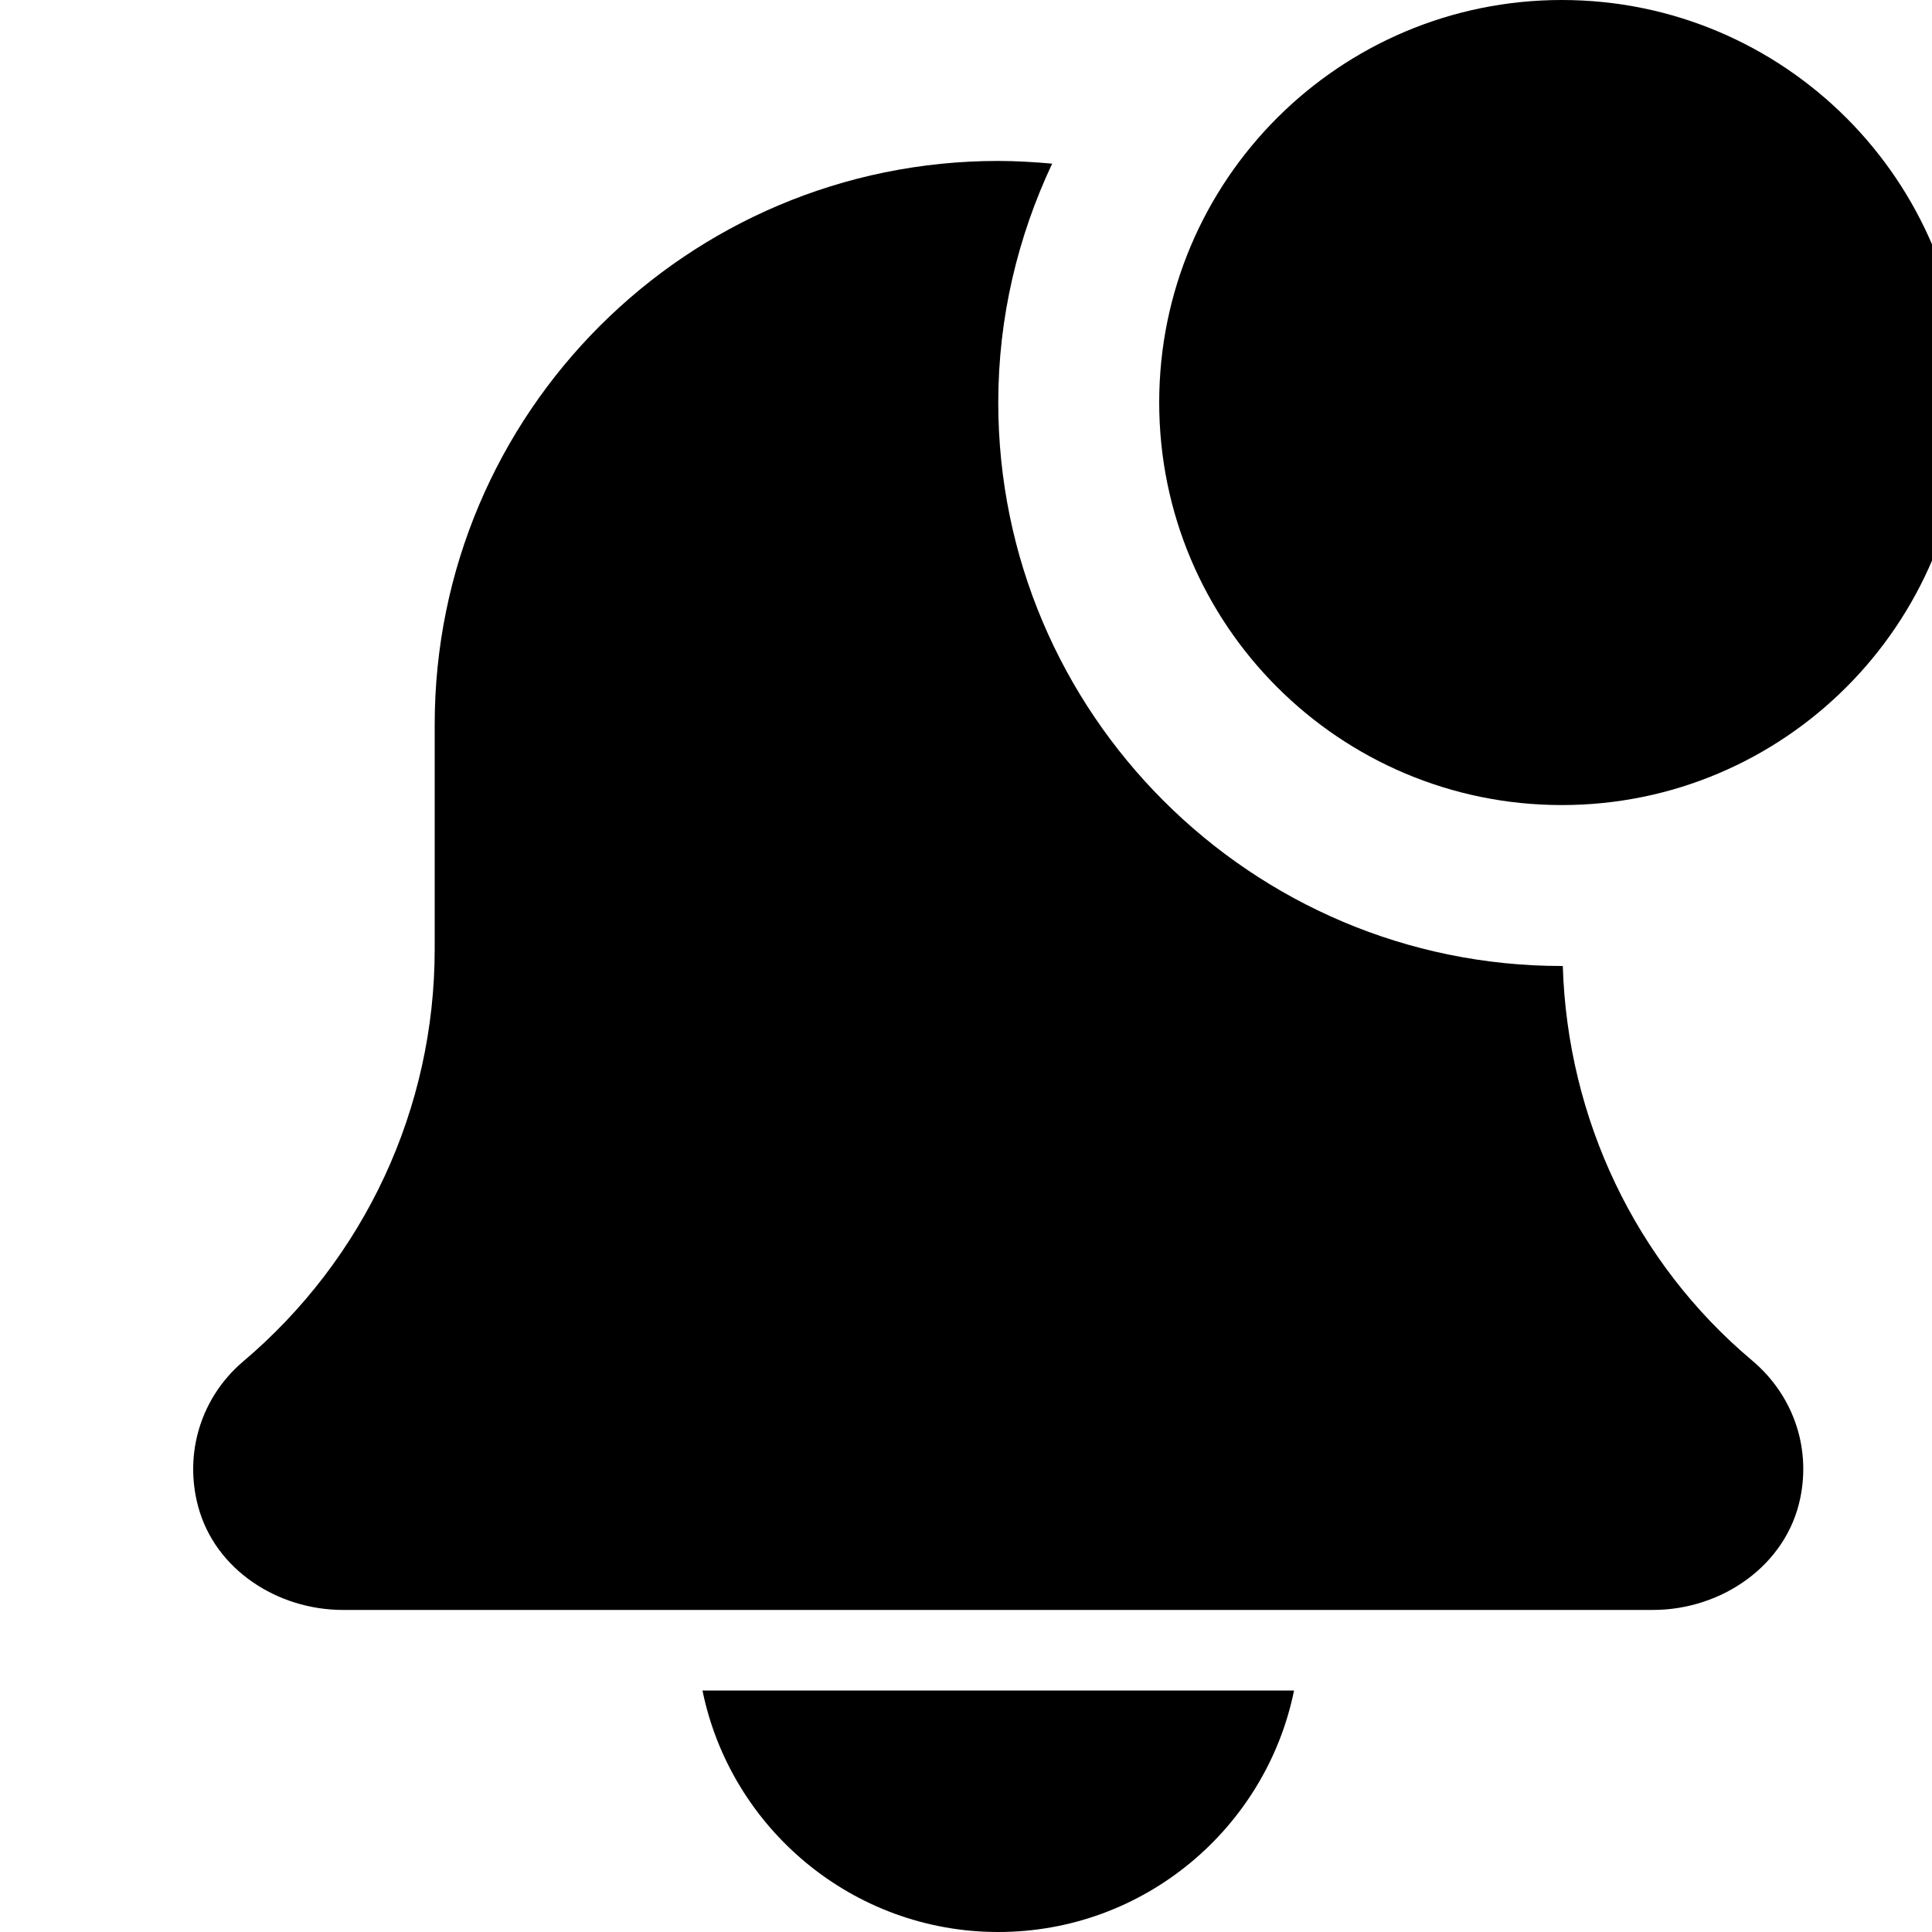 <svg width="18" height="18" viewBox="0 0 10 10" fill="none" xmlns="http://www.w3.org/2000/svg">
    <g clip-path="url(#clip0)">
        <path d="M5.167 10C5.922 10 6.553 9.462 6.698 8.75H3.636C3.781 9.462 4.412 10 5.167 10Z" fill="black"/>
        <path d="M8.089 5C8.087 5 8.085 5 8.084 5C6.476 5 5.167 3.692 5.167 2.083C5.167 1.641 5.269 1.223 5.446 0.847C5.354 0.839 5.261 0.833 5.167 0.833C3.556 0.833 2.25 2.139 2.25 3.75V4.912C2.25 5.736 1.889 6.515 1.255 7.05C1.044 7.231 0.95 7.518 1.026 7.799C1.114 8.125 1.437 8.333 1.775 8.333H8.556C8.911 8.333 9.246 8.103 9.318 7.755C9.374 7.486 9.278 7.218 9.069 7.042C8.464 6.534 8.113 5.788 8.089 5Z" fill="black"/>
        <path d="M10.167 2.083C10.167 3.234 9.234 4.167 8.084 4.167C6.933 4.167 6 3.234 6 2.083C6 0.933 6.933 0 8.084 0C9.234 0 10.167 0.933 10.167 2.083Z" fill="black"/>
    </g>
    <defs>
        <clipPath id="clip0">
            <rect width="18" height="18" fill="white"/>
        </clipPath>
    </defs>
</svg>
